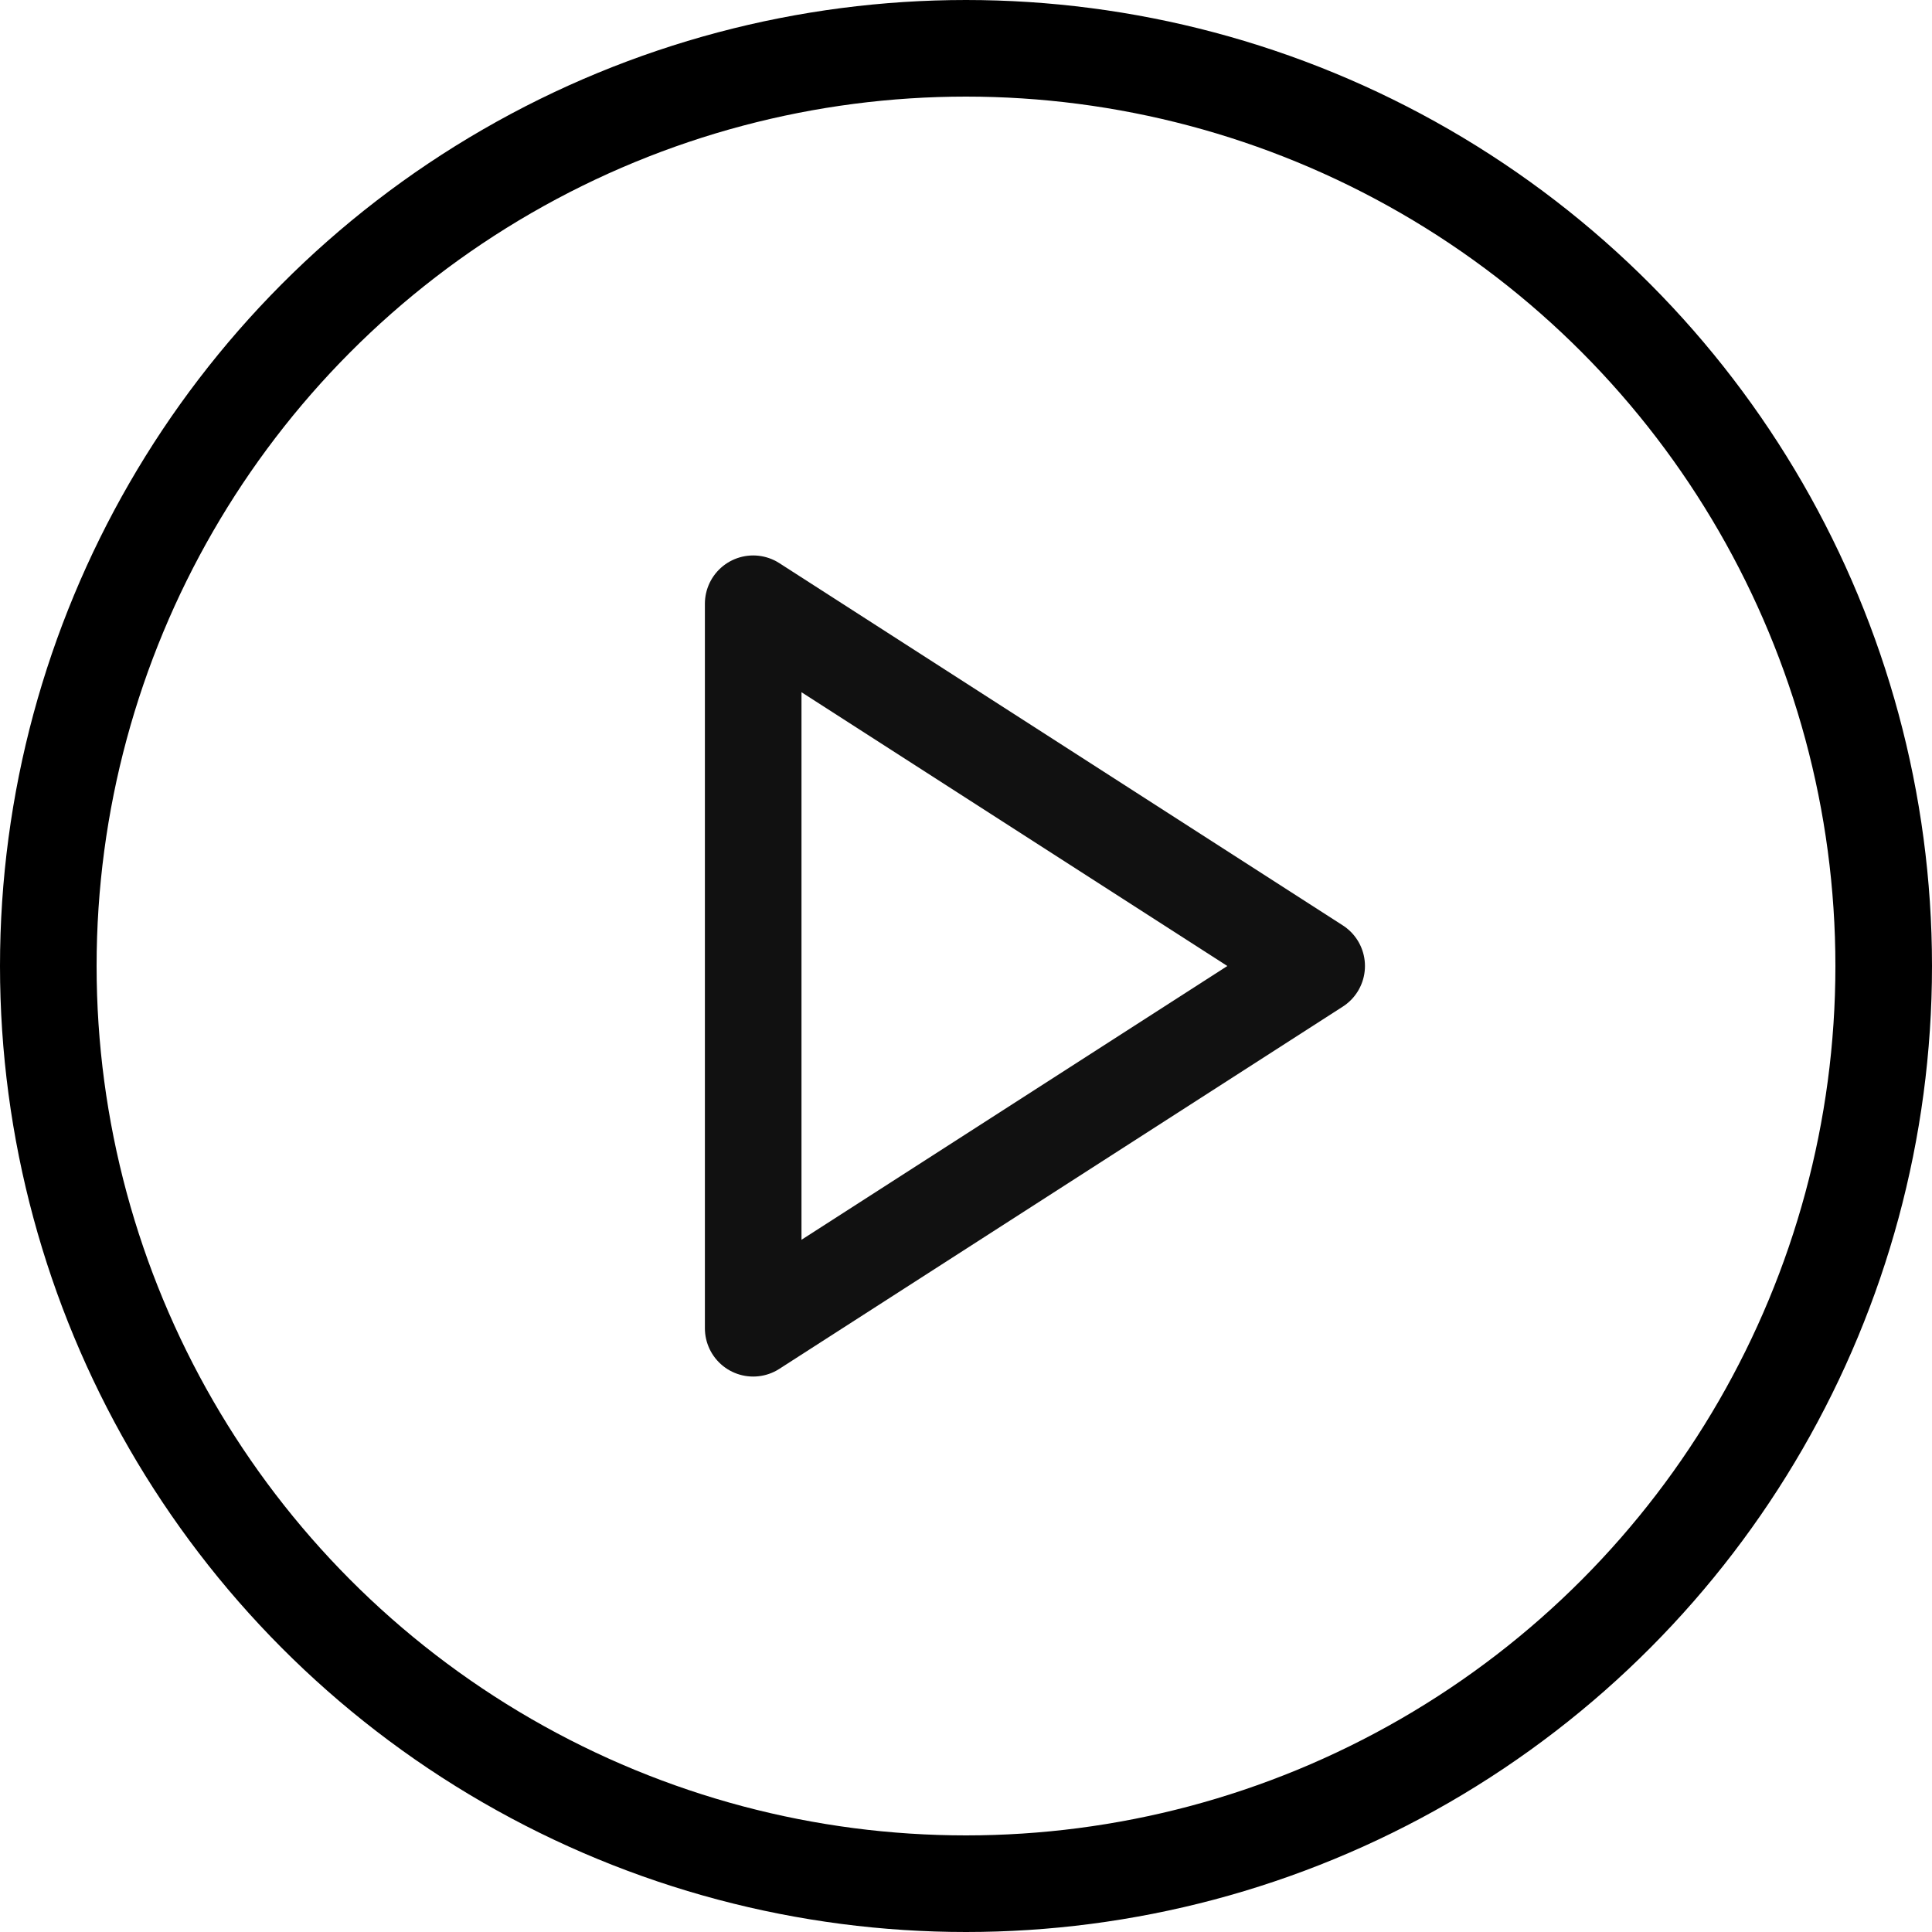 <svg width="20" height="20" viewBox="0 0 20 20" fill="none" xmlns="http://www.w3.org/2000/svg">
<path d="M7.797 6.25L13.63 10L7.797 13.75V6.25Z" stroke="#111111" stroke-linecap="round" stroke-linejoin="round"/>
<circle cx="10" cy="10" r="9.5" stroke="black"/>
</svg>
